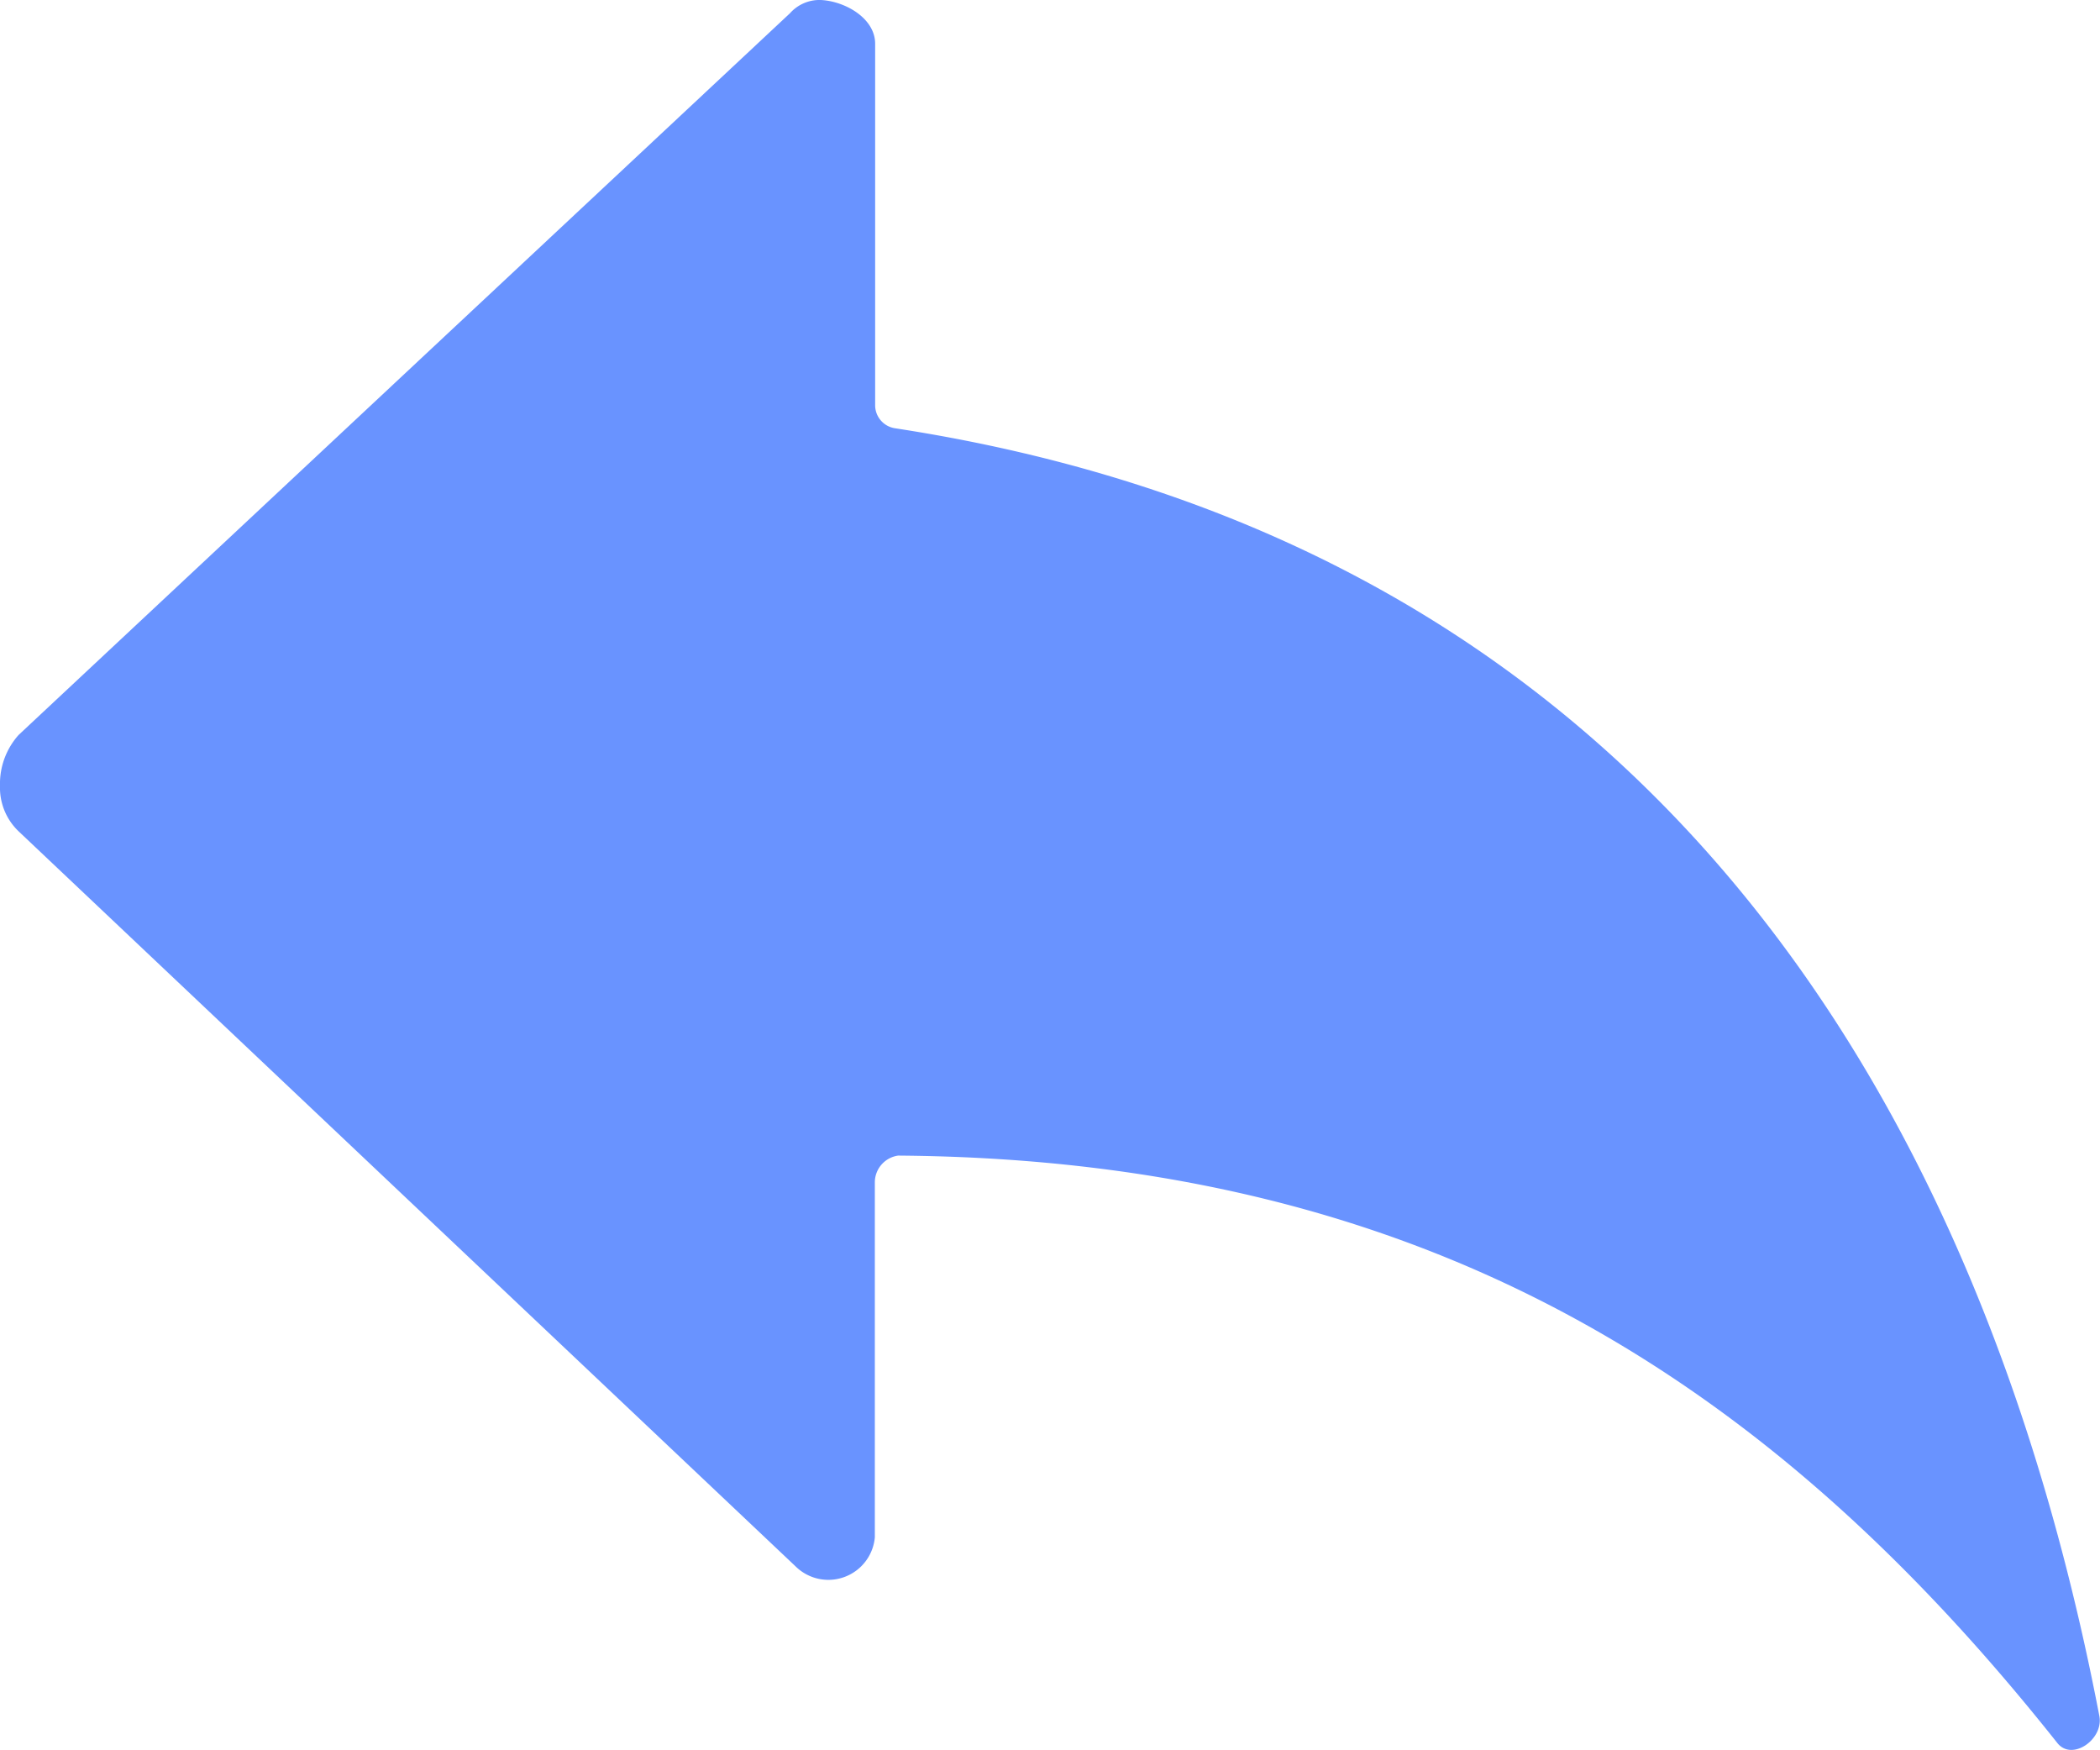<svg id="icon_share" xmlns="http://www.w3.org/2000/svg" width="27.005" height="22.5" viewBox="0 0 27.005 22.5">
  <path id="icon_share-2" data-name="icon_share" d="M4.741,16.2l9.921-9.281a.507.507,0,0,1,.394-.169c.309.014.7.232.7.563v4.655a.3.3,0,0,0,.253.288c9.865,1.512,14.02,8.895,15.49,16.559.056.3-.352.584-.541.345-3.6-4.535-7.98-7.5-14.906-7.552a.348.348,0,0,0-.3.338v4.57a.6.6,0,0,1-1.02.373L4.748,17.445a.776.776,0,0,1-.246-.591A.942.942,0,0,1,4.741,16.2Z" transform="translate(-4.502 -6.75)" fill="#6993ff"/>
</svg>
